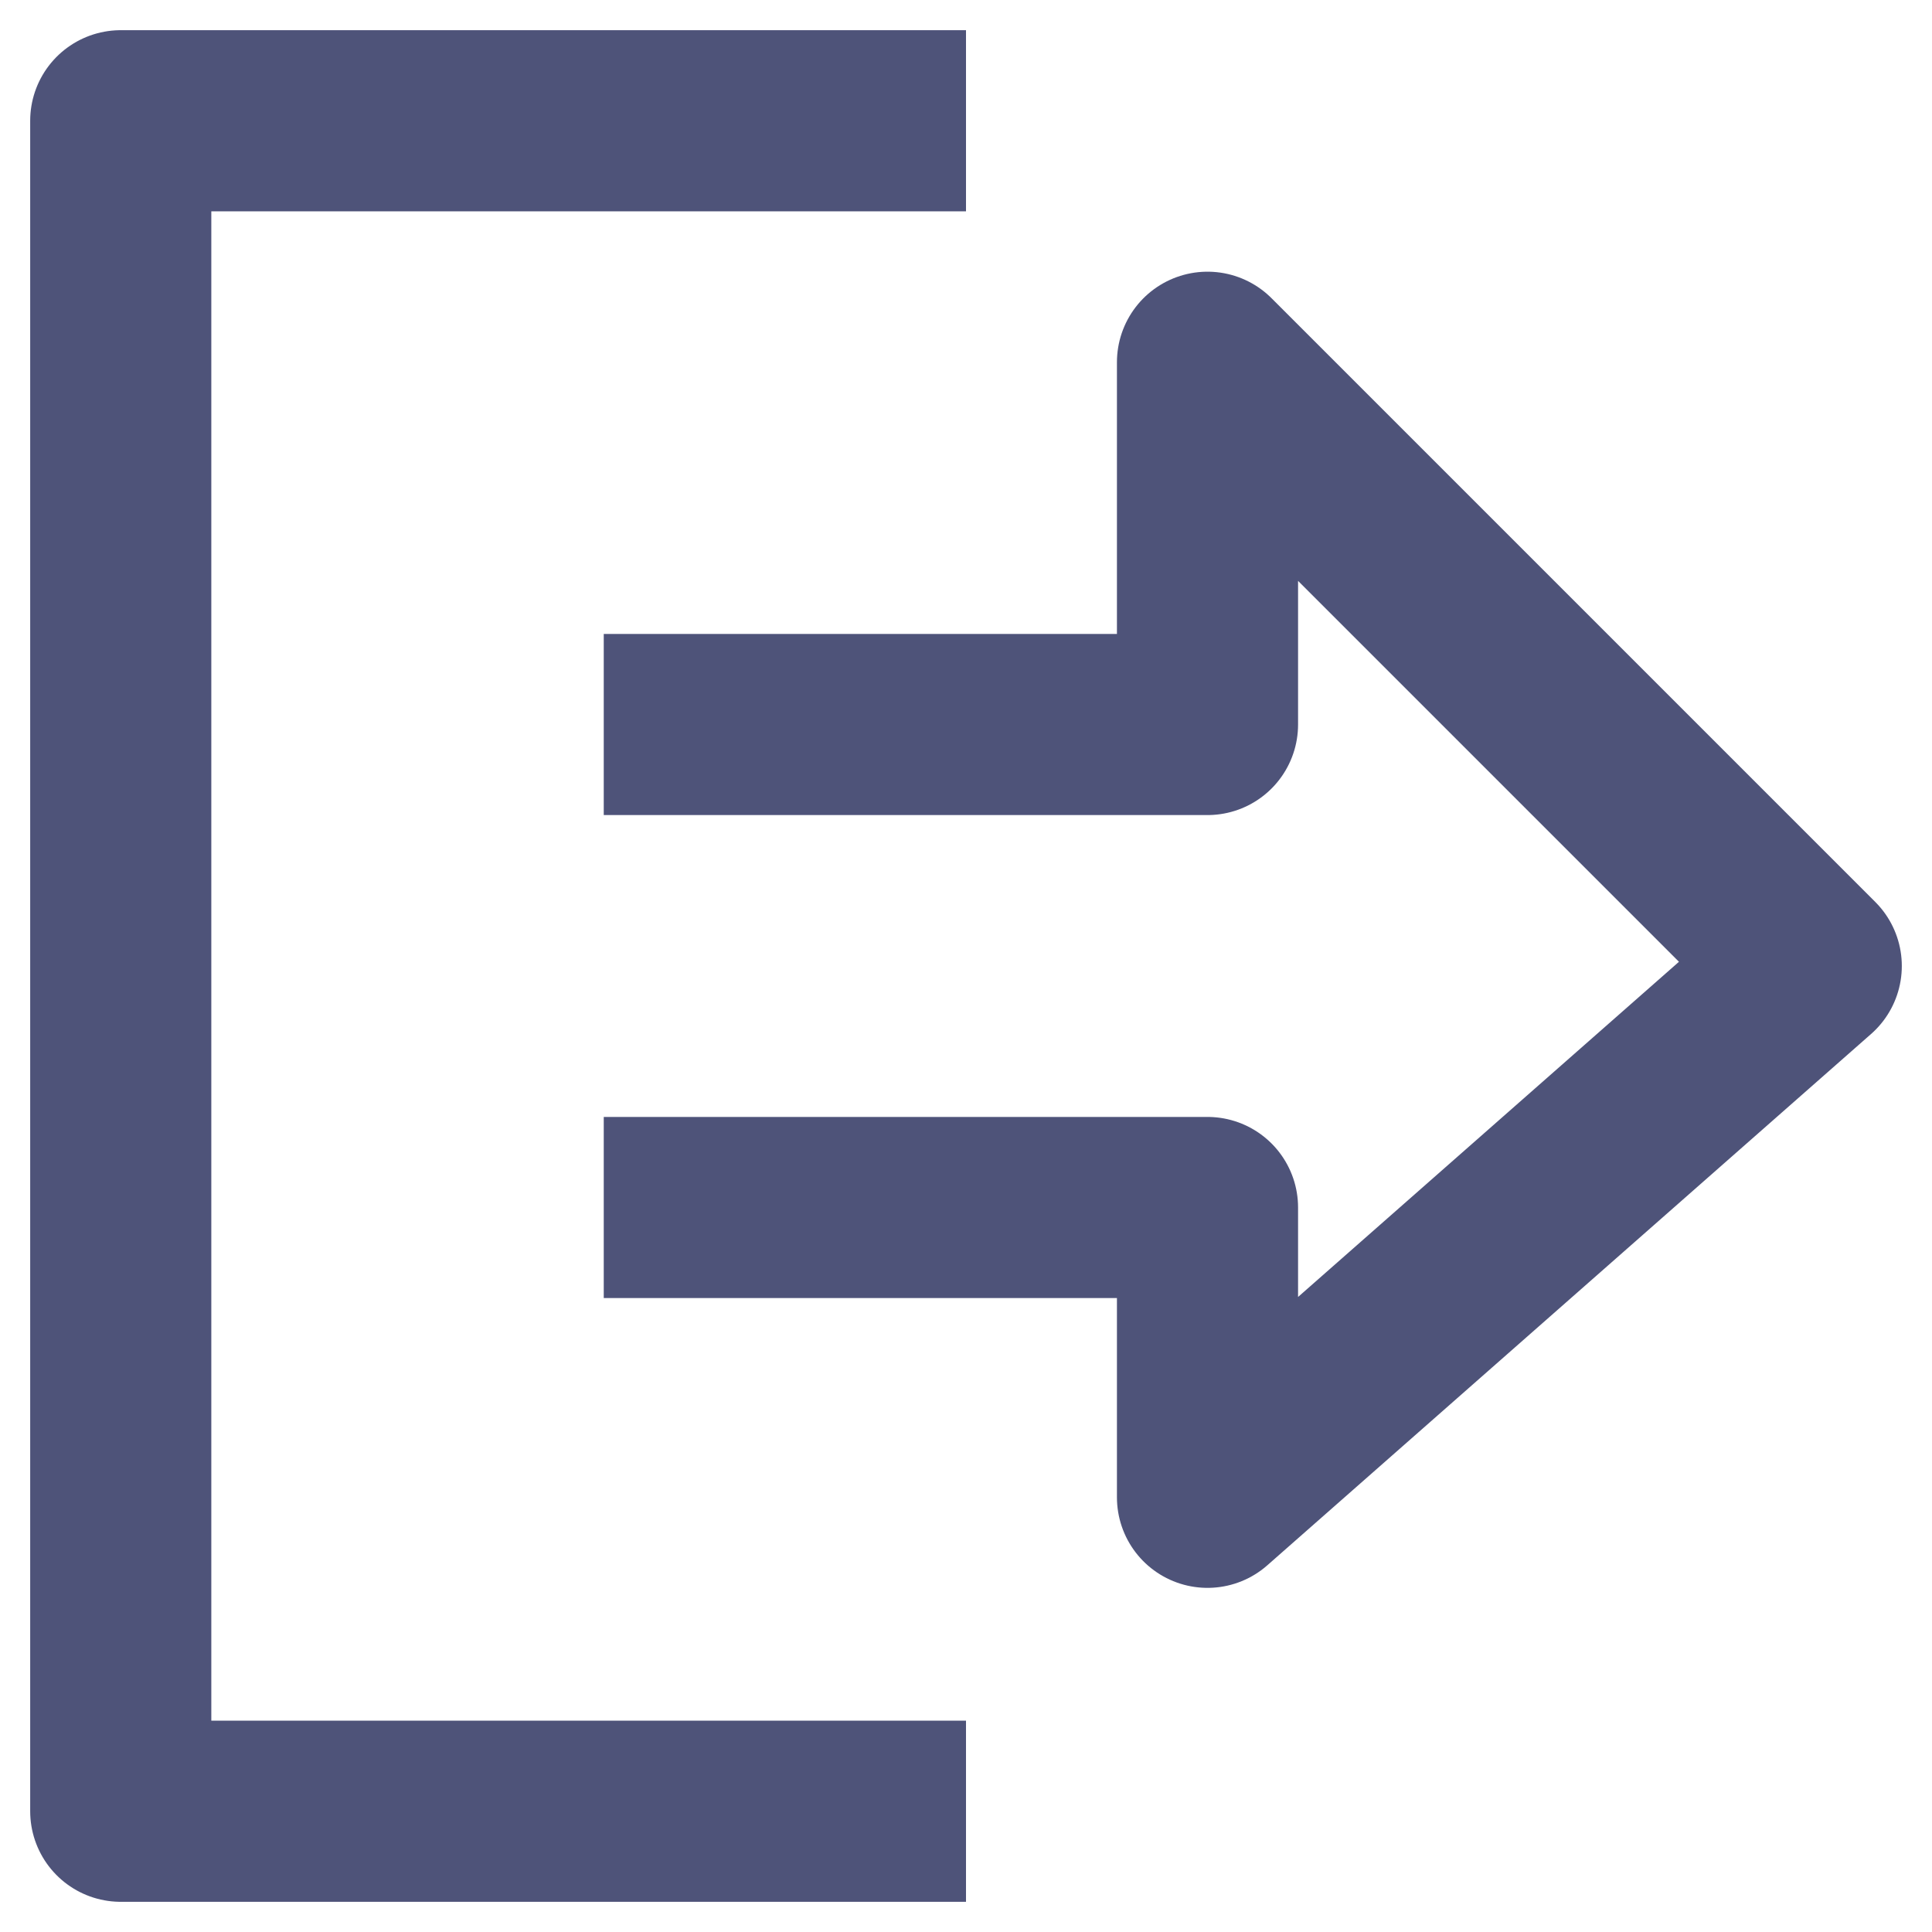 <svg xmlns="http://www.w3.org/2000/svg" viewBox="0 0 16 16">
    <defs>
        <style>
            .cls-1{fill:#fff;opacity:0}.cls-2{fill:none;stroke:#4E5379;stroke-linejoin:round;stroke-miterlimit:10;stroke-width:1.5px}
        </style>
    </defs>
    <g id="icon_Send_On" transform="translate(-28 -242)">
        <path id="사각형_92" d="M0 0h16v16H0z" class="cls-1" data-name="사각형 92" transform="translate(28 242)"/>
        <g id="send" transform="translate(28.2 242.2)">
            <path id="패스_34" d="M4.8 5.8h5v-3l5 5-5 4.4V9.8h-5" class="cls-2" data-name="패스 34"/>
            <path id="패스_35" d="M7.8 14.8h-7V.8h7" class="cls-2" data-name="패스 35"/>
        </g>
    </g>
</svg>
